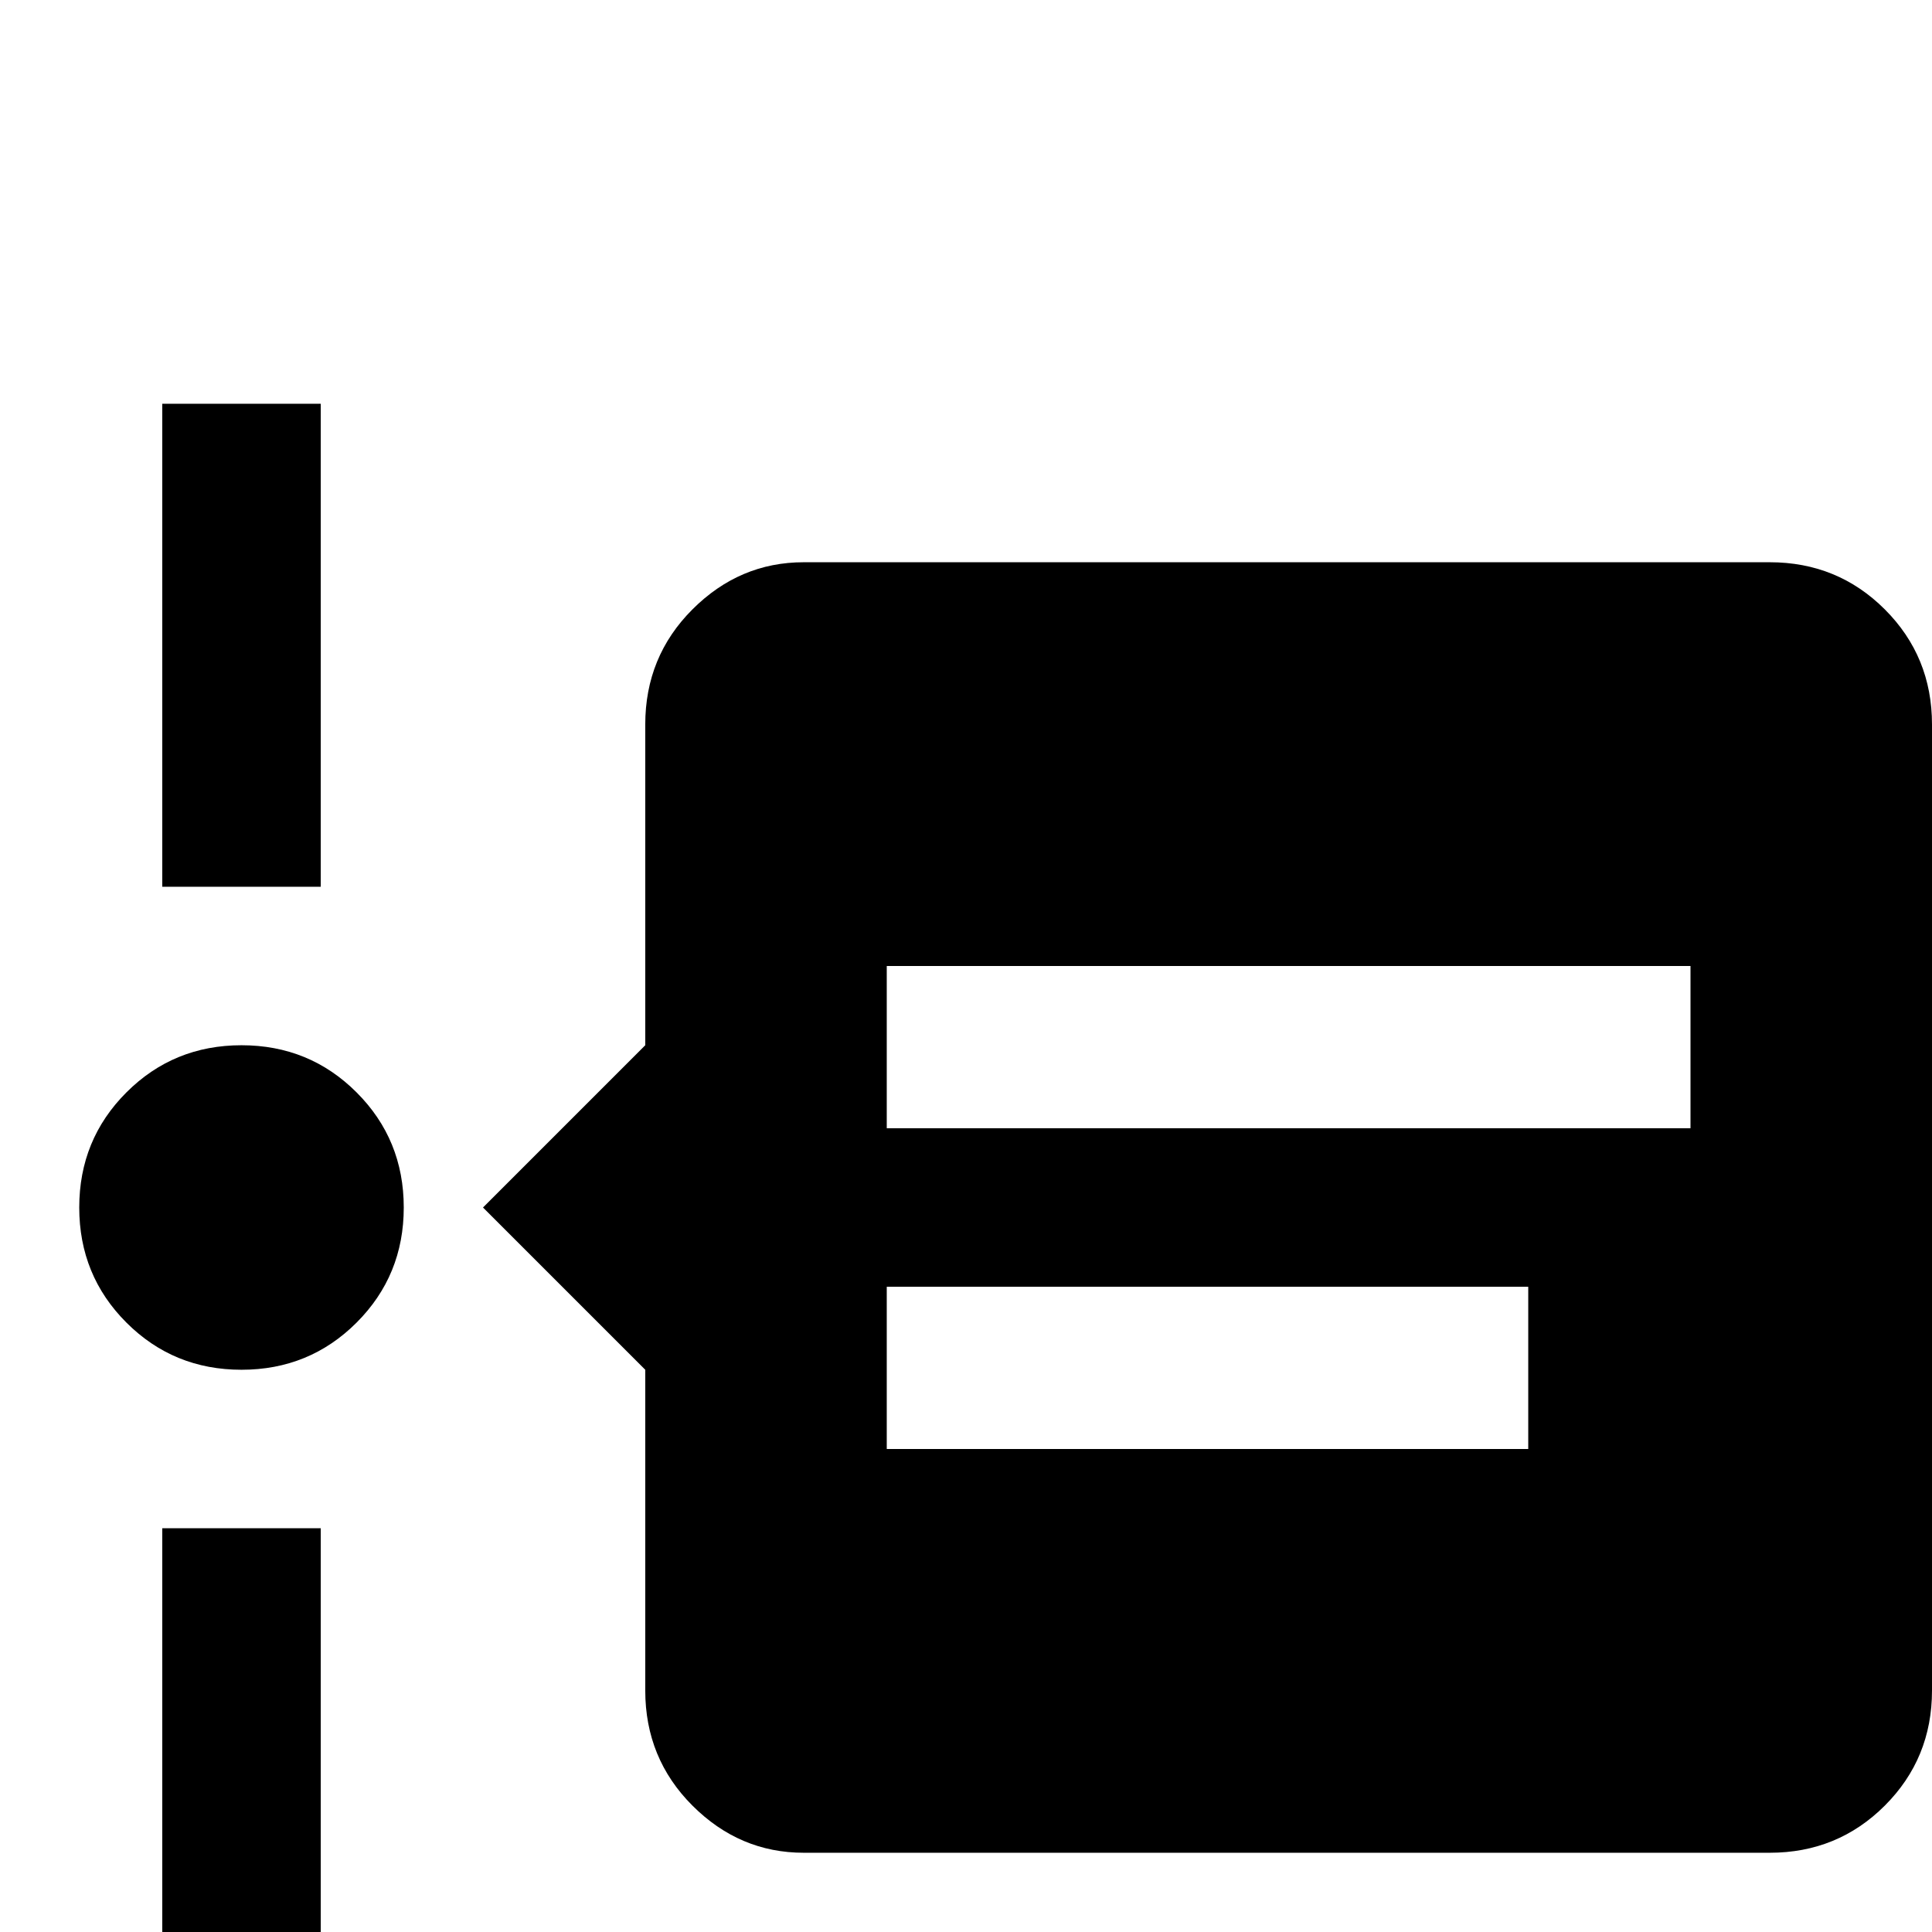 <svg xmlns="http://www.w3.org/2000/svg" viewBox="0 -512 512 512">
	<path fill="#000000" d="M85 -405V-277H43V-405ZM43 21H85V-107H43ZM107 -192Q107 -210 94.5 -222.5Q82 -235 64 -235Q46 -235 33.5 -222.5Q21 -210 21 -192Q21 -174 33.5 -161.5Q46 -149 64 -149Q82 -149 94.5 -161.5Q107 -174 107 -192ZM512 -320V-64Q512 -46 499.5 -33.5Q487 -21 469 -21H213Q196 -21 183.5 -33.5Q171 -46 171 -64V-149L128 -192L171 -235V-320Q171 -338 183.5 -350.5Q196 -363 213 -363H469Q487 -363 499.5 -350.5Q512 -338 512 -320ZM405 -171H235V-128H405ZM448 -256H235V-213H448Z"/>
</svg>